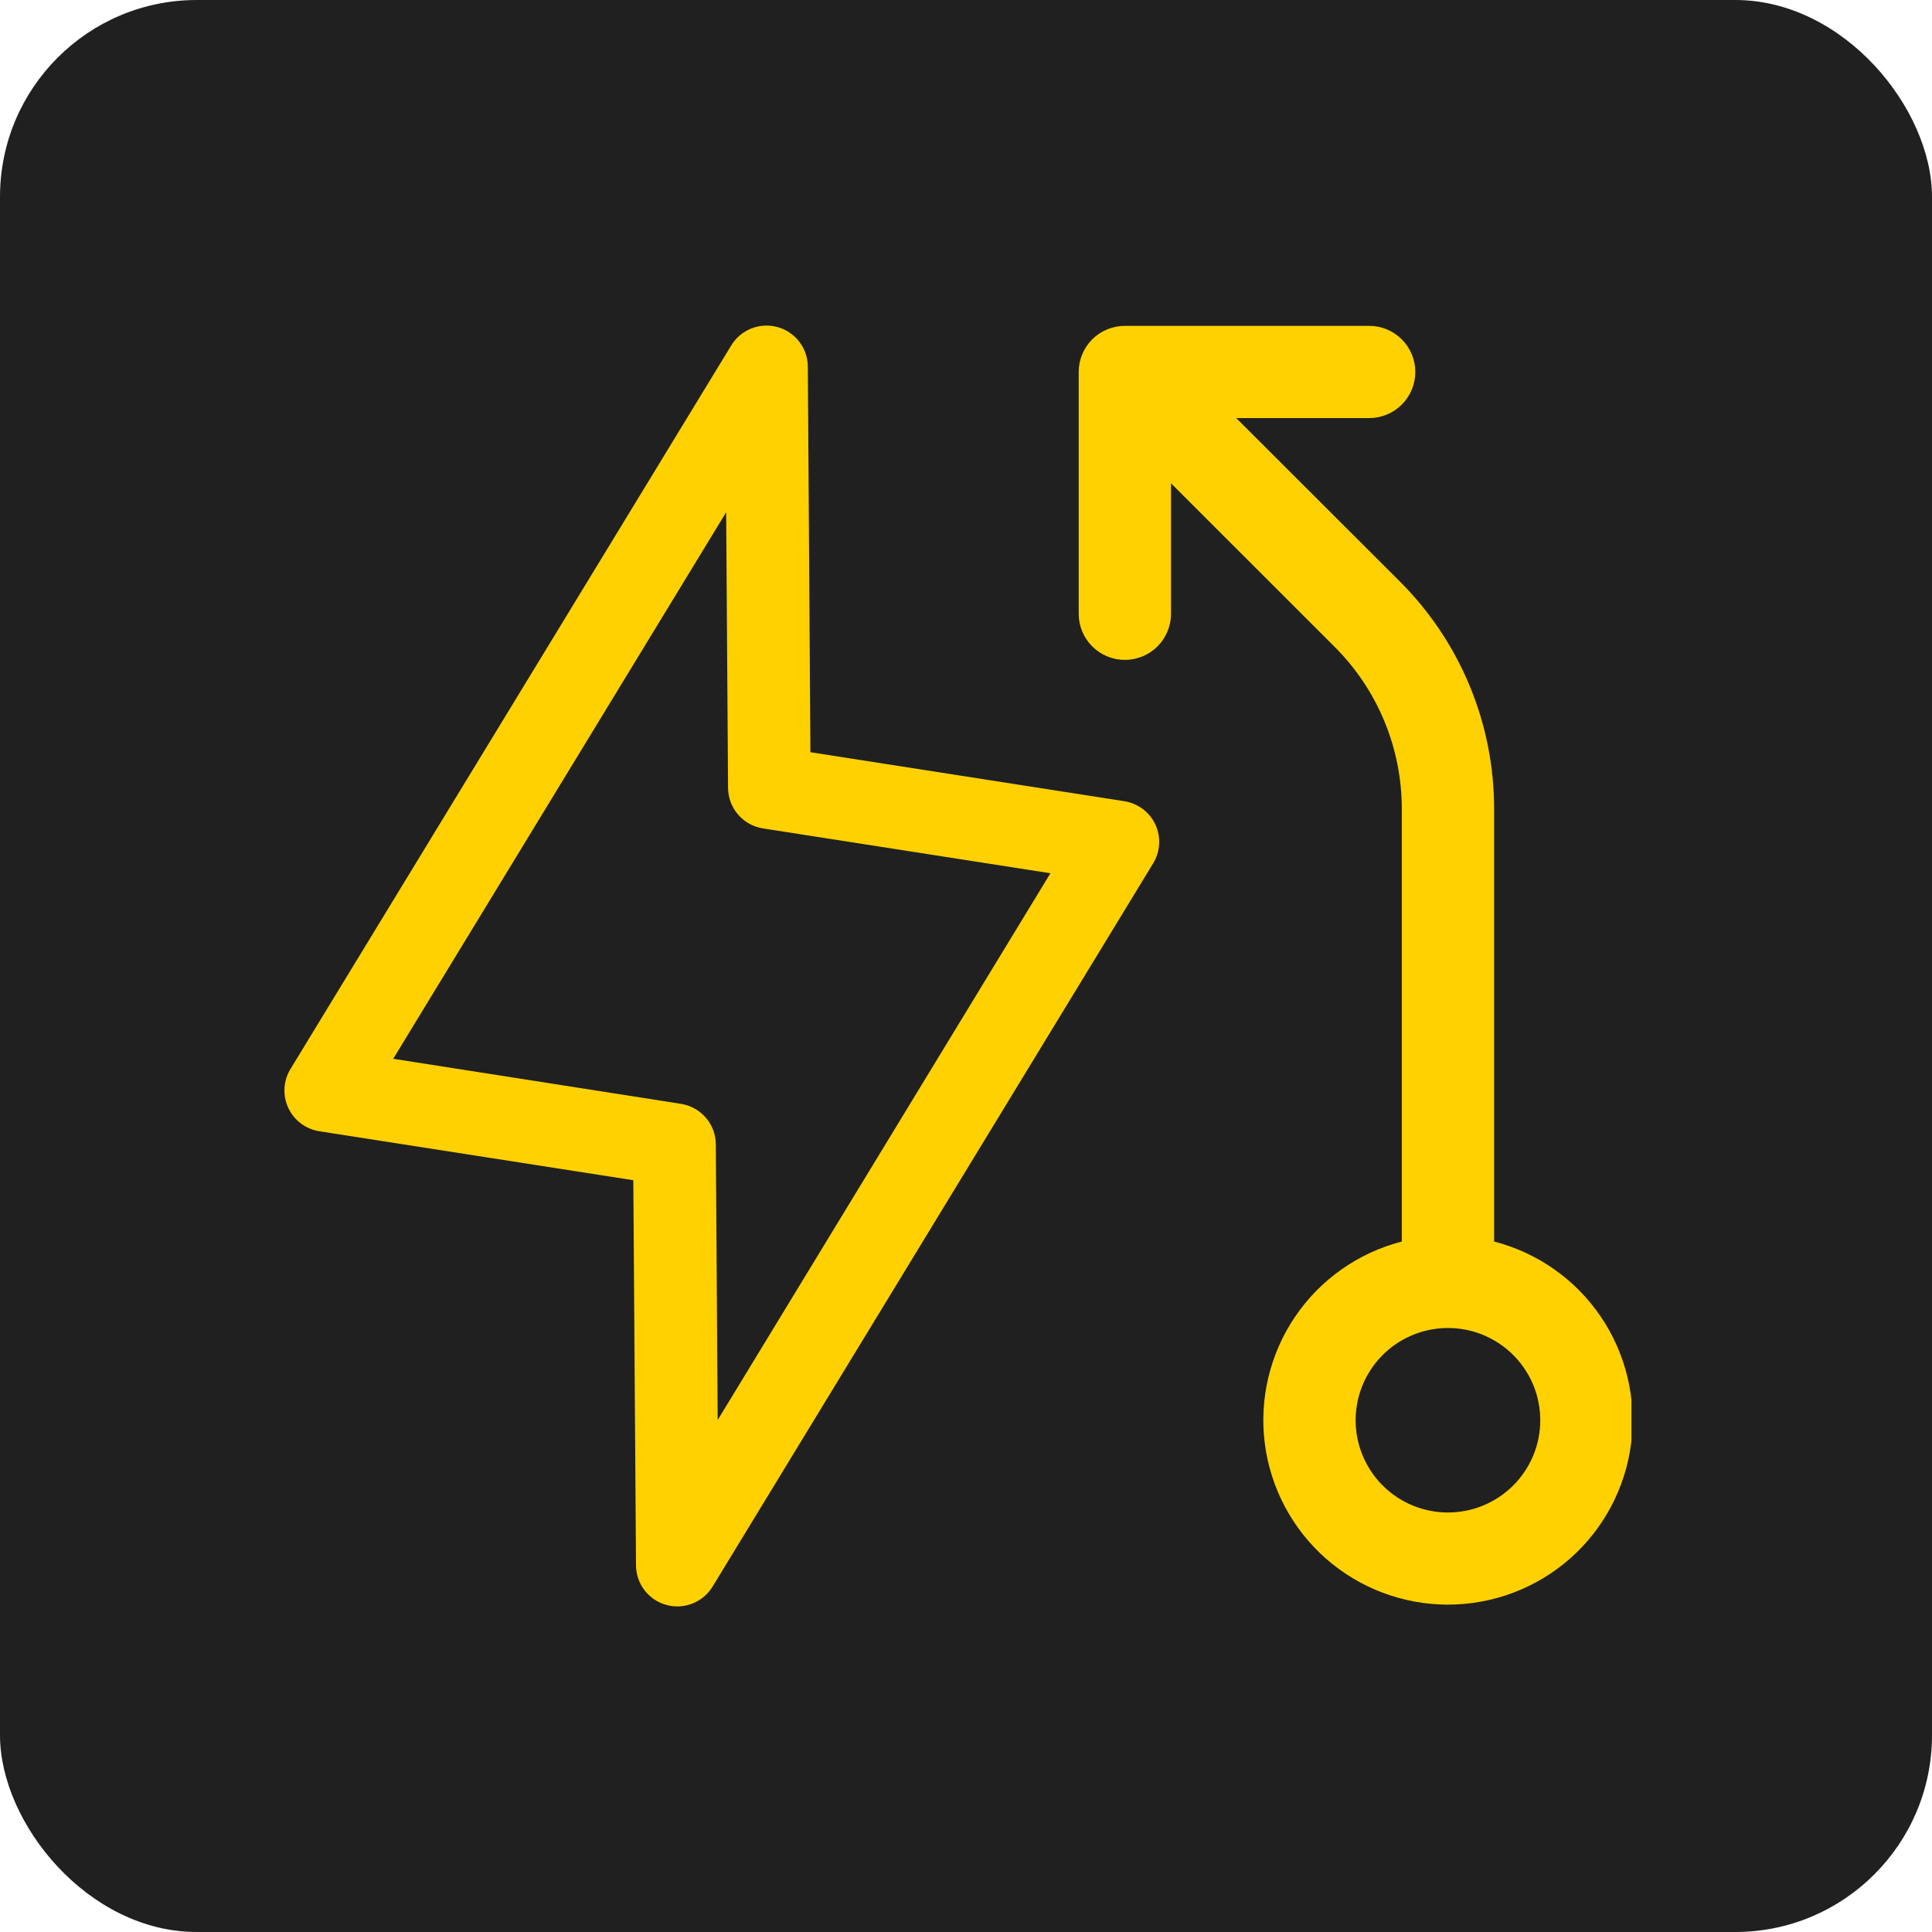 <svg width="1080" height="1080" viewBox="0 0 1080 1080" fill="none" xmlns="http://www.w3.org/2000/svg">
<rect width="1080" height="1080" rx="110" fill="#202020"/>
<g clip-path="url(#clip0_3_5)">
<path d="M835.214 694.025V512.285V452.473C835.274 428.764 830.63 405.278 821.551 383.374C812.472 361.469 799.138 341.58 782.32 324.855L691.077 233.719H765.365C772.208 233.719 778.771 231.003 783.61 226.168C788.448 221.333 791.167 214.775 791.167 207.938C791.167 201.1 788.448 194.542 783.61 189.707C778.771 184.872 772.208 182.156 765.365 182.156H628.797C621.954 182.156 615.391 184.872 610.552 189.707C605.713 194.542 602.995 201.1 602.995 207.938V343.106C602.995 349.943 605.713 356.501 610.552 361.336C615.391 366.171 621.954 368.887 628.797 368.887C635.64 368.887 642.203 366.171 647.042 361.336C651.881 356.501 654.599 349.943 654.599 343.106V270.167L745.809 361.336C757.832 373.272 767.363 387.474 773.852 403.118C780.341 418.763 783.657 435.538 783.61 452.473V512.285V694.025C759.287 700.3 738.09 715.223 723.991 735.997C709.893 756.771 703.861 781.969 707.026 806.869C710.191 831.769 722.336 854.661 741.185 871.253C760.034 887.846 784.291 897 809.412 897C834.532 897 858.79 887.846 877.639 871.253C896.487 854.661 908.632 831.769 911.798 806.869C914.963 781.969 908.931 756.771 894.832 735.997C880.734 715.223 859.536 700.3 835.214 694.025ZM809.412 845.489C799.205 845.489 789.228 842.465 780.742 836.8C772.256 831.134 765.641 823.081 761.736 813.659C757.83 804.237 756.808 793.87 758.799 783.868C760.79 773.865 765.705 764.678 772.922 757.467C780.139 750.256 789.334 745.345 799.344 743.355C809.354 741.366 819.73 742.387 829.16 746.289C838.589 750.192 846.649 756.801 852.319 765.28C857.989 773.76 861.016 783.729 861.016 793.927C861.016 807.602 855.579 820.717 845.901 830.387C836.224 840.057 823.098 845.489 809.412 845.489Z" fill="#FFD100"/>
</g>
<path d="M645.881 460.938C644.276 457.493 641.844 454.498 638.802 452.219C635.76 449.94 632.202 448.447 628.444 447.872L453.02 420.497L451.579 204.808C451.521 199.801 449.836 194.95 446.778 190.985C443.719 187.02 439.453 184.157 434.624 182.828C429.795 181.499 424.664 181.776 420.007 183.617C415.349 185.458 411.416 188.764 408.803 193.035L162.468 597.423C160.458 600.662 159.282 604.348 159.045 608.152C158.808 611.956 159.517 615.759 161.109 619.223C162.701 622.686 165.127 625.701 168.17 627.998C171.212 630.296 174.777 631.804 178.545 632.389L354.025 659.753L355.532 875.192C355.59 880.199 357.275 885.05 360.334 889.015C363.392 892.98 367.658 895.843 372.487 897.172C377.316 898.501 382.447 898.224 387.105 896.383C391.763 894.542 395.695 891.236 398.308 886.965L644.643 482.577C646.607 479.348 647.746 475.685 647.962 471.912C648.178 468.139 647.464 464.37 645.881 460.938ZM401.185 793.796L400.151 639.729C400.124 634.263 398.156 628.984 394.599 624.832C391.041 620.681 386.125 617.927 380.726 617.06L219.81 591.869L405.927 286.352L406.99 440.412C407.017 445.879 408.984 451.157 412.542 455.309C416.099 459.46 421.015 462.215 426.415 463.081L587.188 488.155L401.185 793.796Z" fill="#FFD100"/>
<defs>
<clipPath id="clip0_3_5">
<rect width="309" height="715" fill="white" transform="translate(603 182)"/>
</clipPath>
</defs>
</svg>
